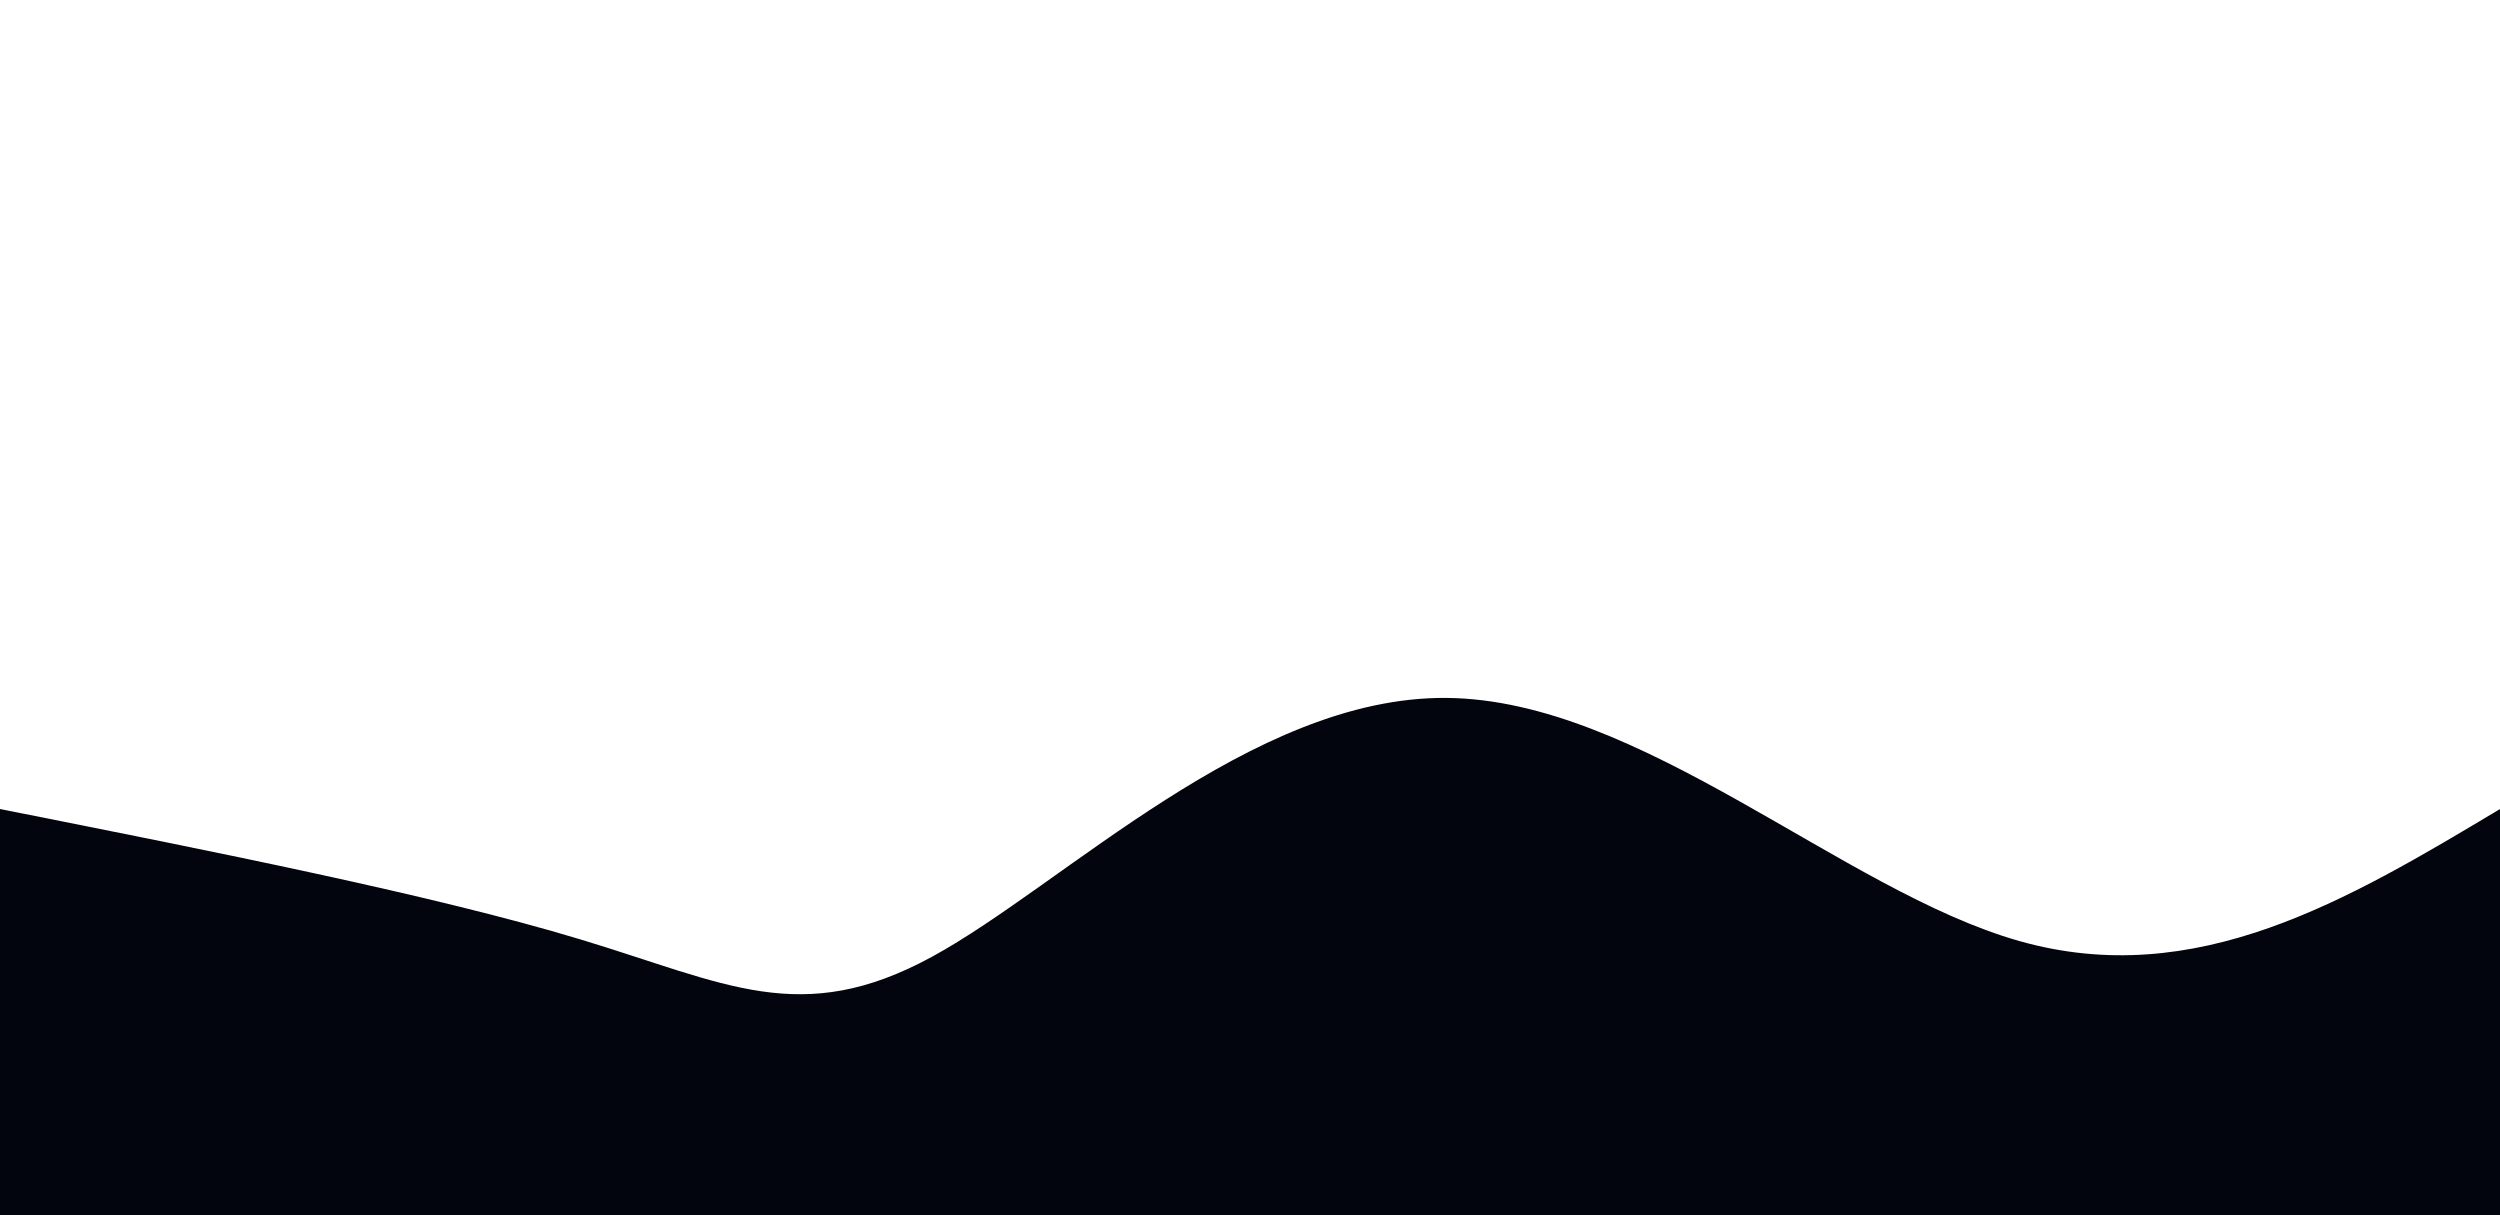 <svg width="100%" height="100%" id="svg" viewBox="0 0 1440 700" xmlns="http://www.w3.org/2000/svg" class="transition duration-300 ease-in-out delay-150"><style>
          @keyframes pathAnim-1{
            0%{
              d: path("M 0,700 C 0,700 0,466 0,466 C 124.957,490.813 249.914,515.627 334,541 C 418.086,566.373 461.301,592.306 537,551 C 612.699,509.694 720.88,401.148 833,402 C 945.12,402.852 1061.177,513.1 1163,542 C 1264.823,570.9 1352.411,518.45 1440,466 C 1440,466 1440,700 1440,700 Z");
            }
          }</style><path d="M 0,700 C 0,700 0,466 0,466 C 124.957,490.813 249.914,515.627 334,541 C 418.086,566.373 461.301,592.306 537,551 C 612.699,509.694 720.88,401.148 833,402 C 945.12,402.852 1061.177,513.1 1163,542 C 1264.823,570.9 1352.411,518.45 1440,466 C 1440,466 1440,700 1440,700 Z" stroke="none" stroke-width="0" fill="#02050dff" class="transition-all duration-300 ease-in-out delay-150 path-1"></path></svg>
